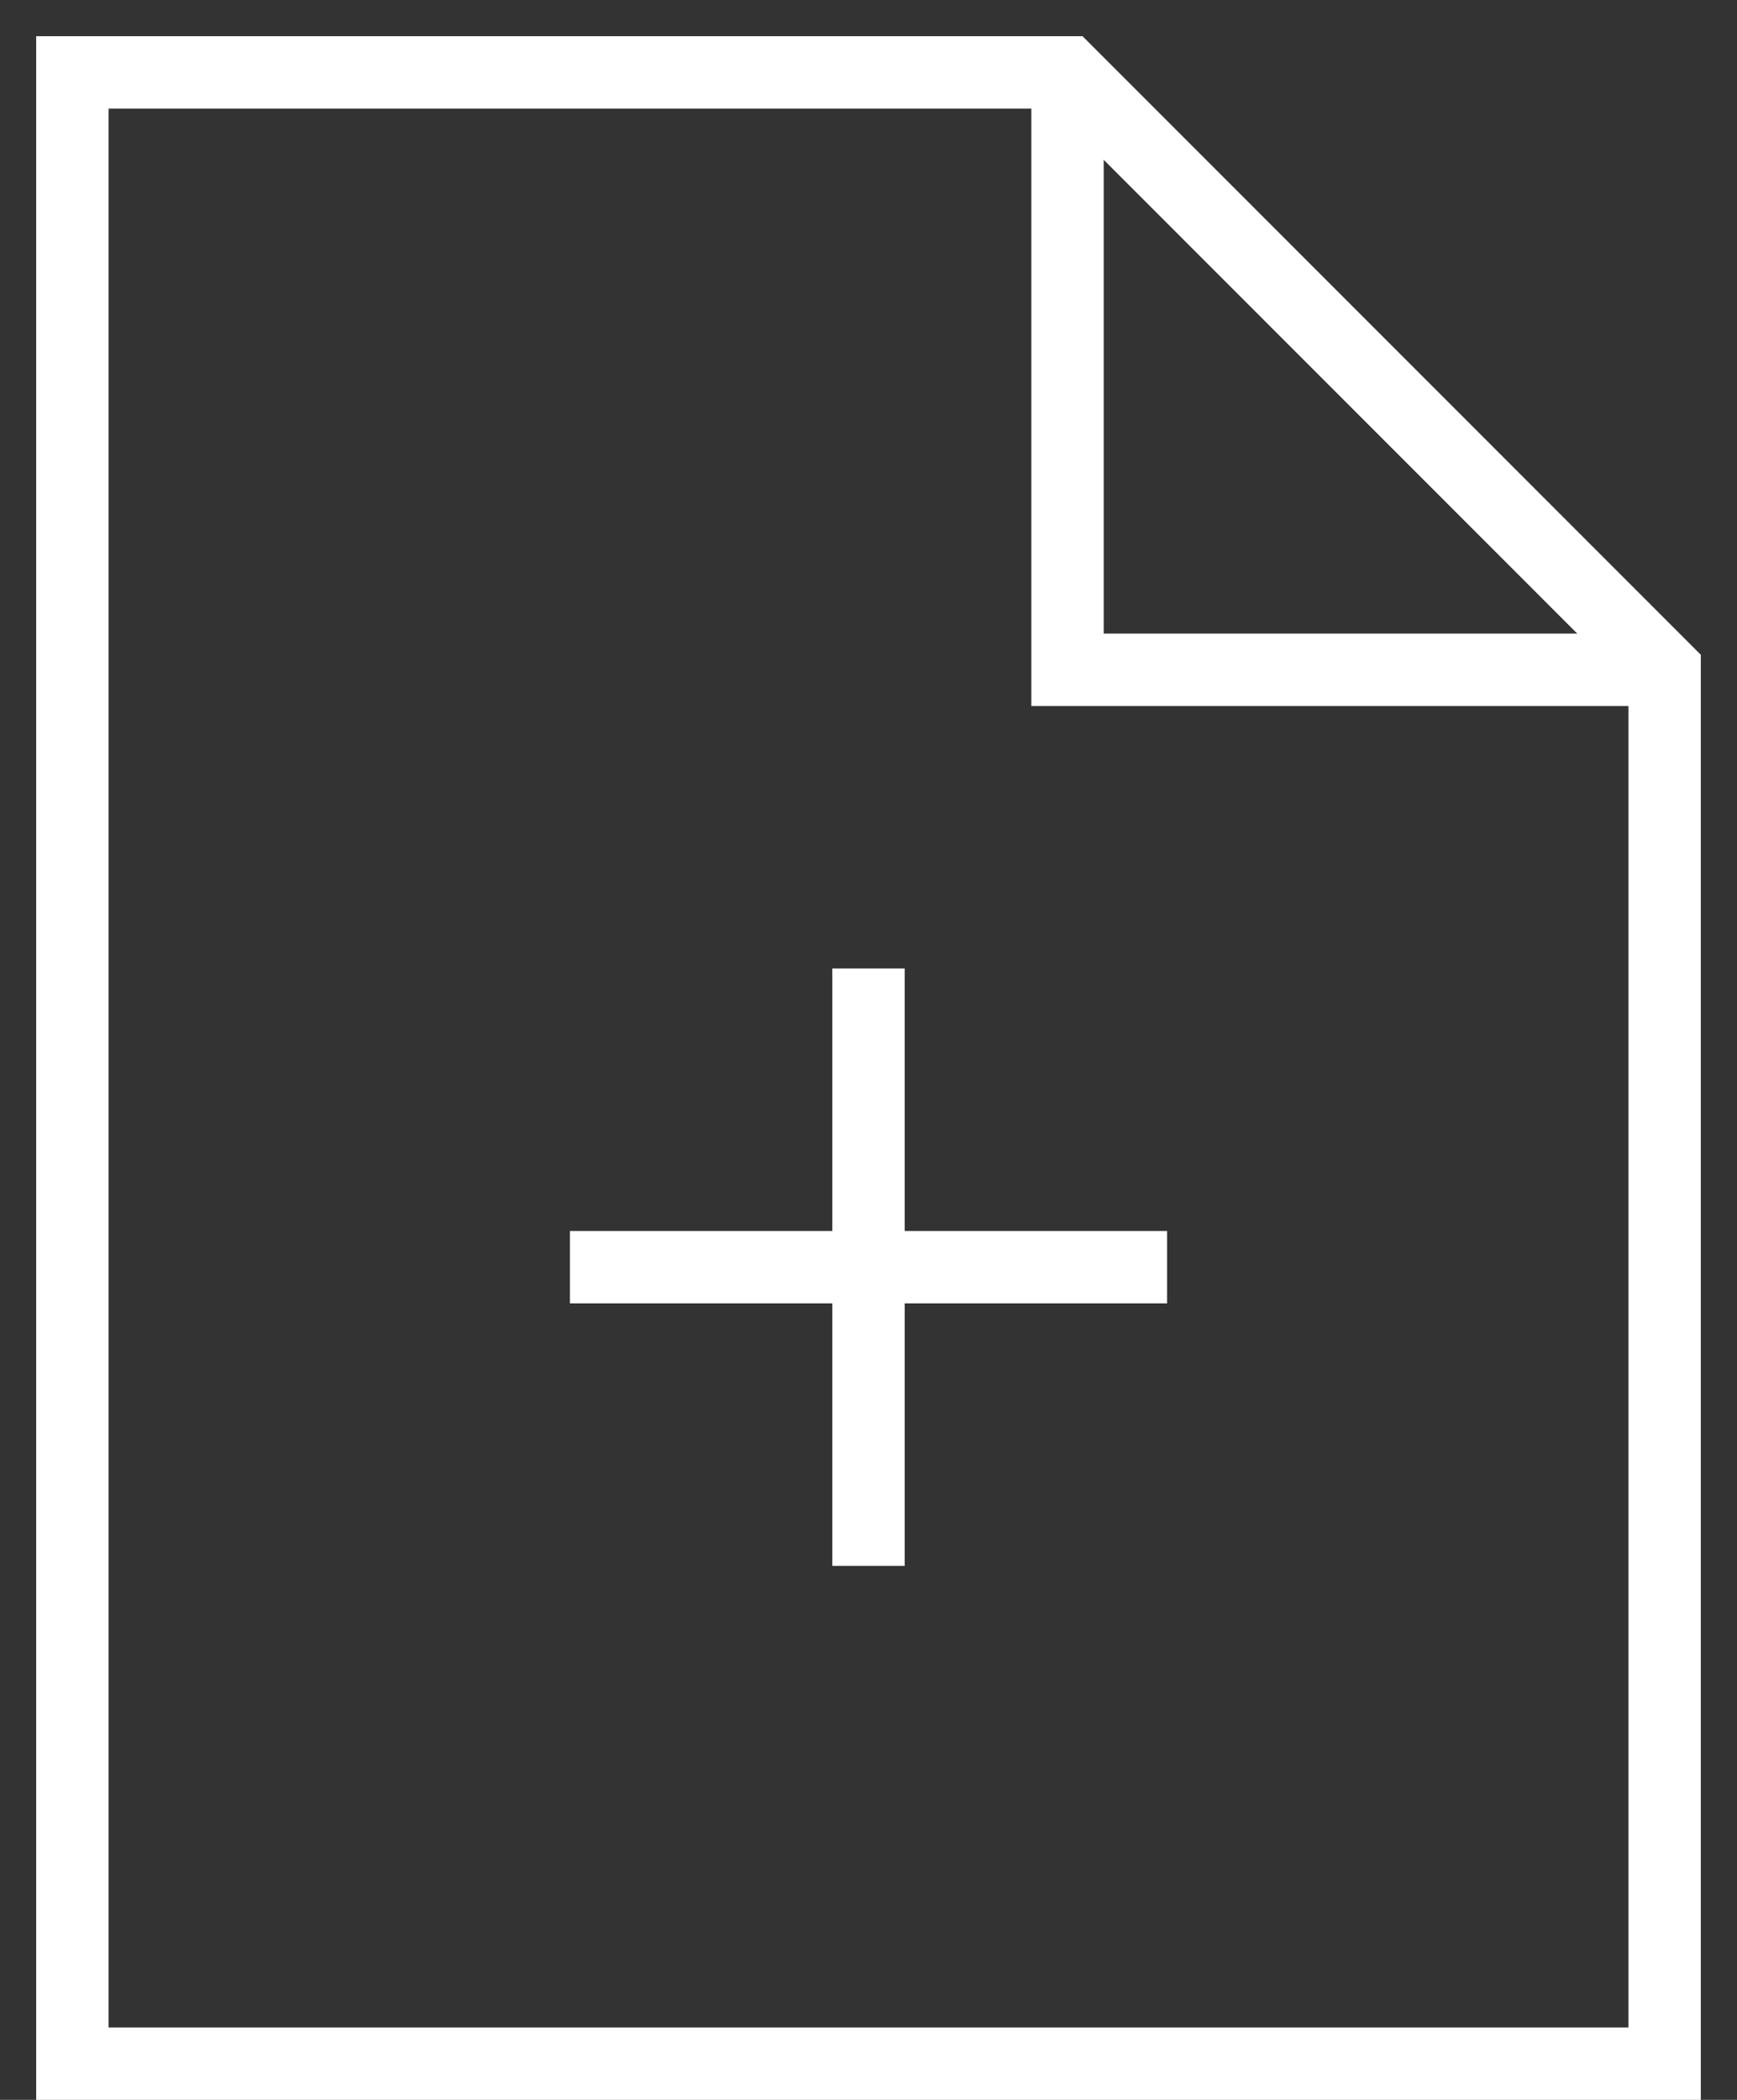 <svg width="24" height="29" viewBox="0 0 24 29" fill="none" xmlns="http://www.w3.org/2000/svg">
<rect x="0" y="0" width="24" height="29" fill="#333333" stroke="none"/>
<path d="M14.75 1H1V28.5H23V9.25L14.75 1Z" stroke="white" stroke-miterlimit="10"/>
<path d="M7.875 17.5H16.125" stroke="white"/>
<path d="M12 13.375V21.625" stroke="white"/>
<path d="M14.75 1V9.25H23" stroke="white" stroke-miterlimit="10"/>
</svg>
